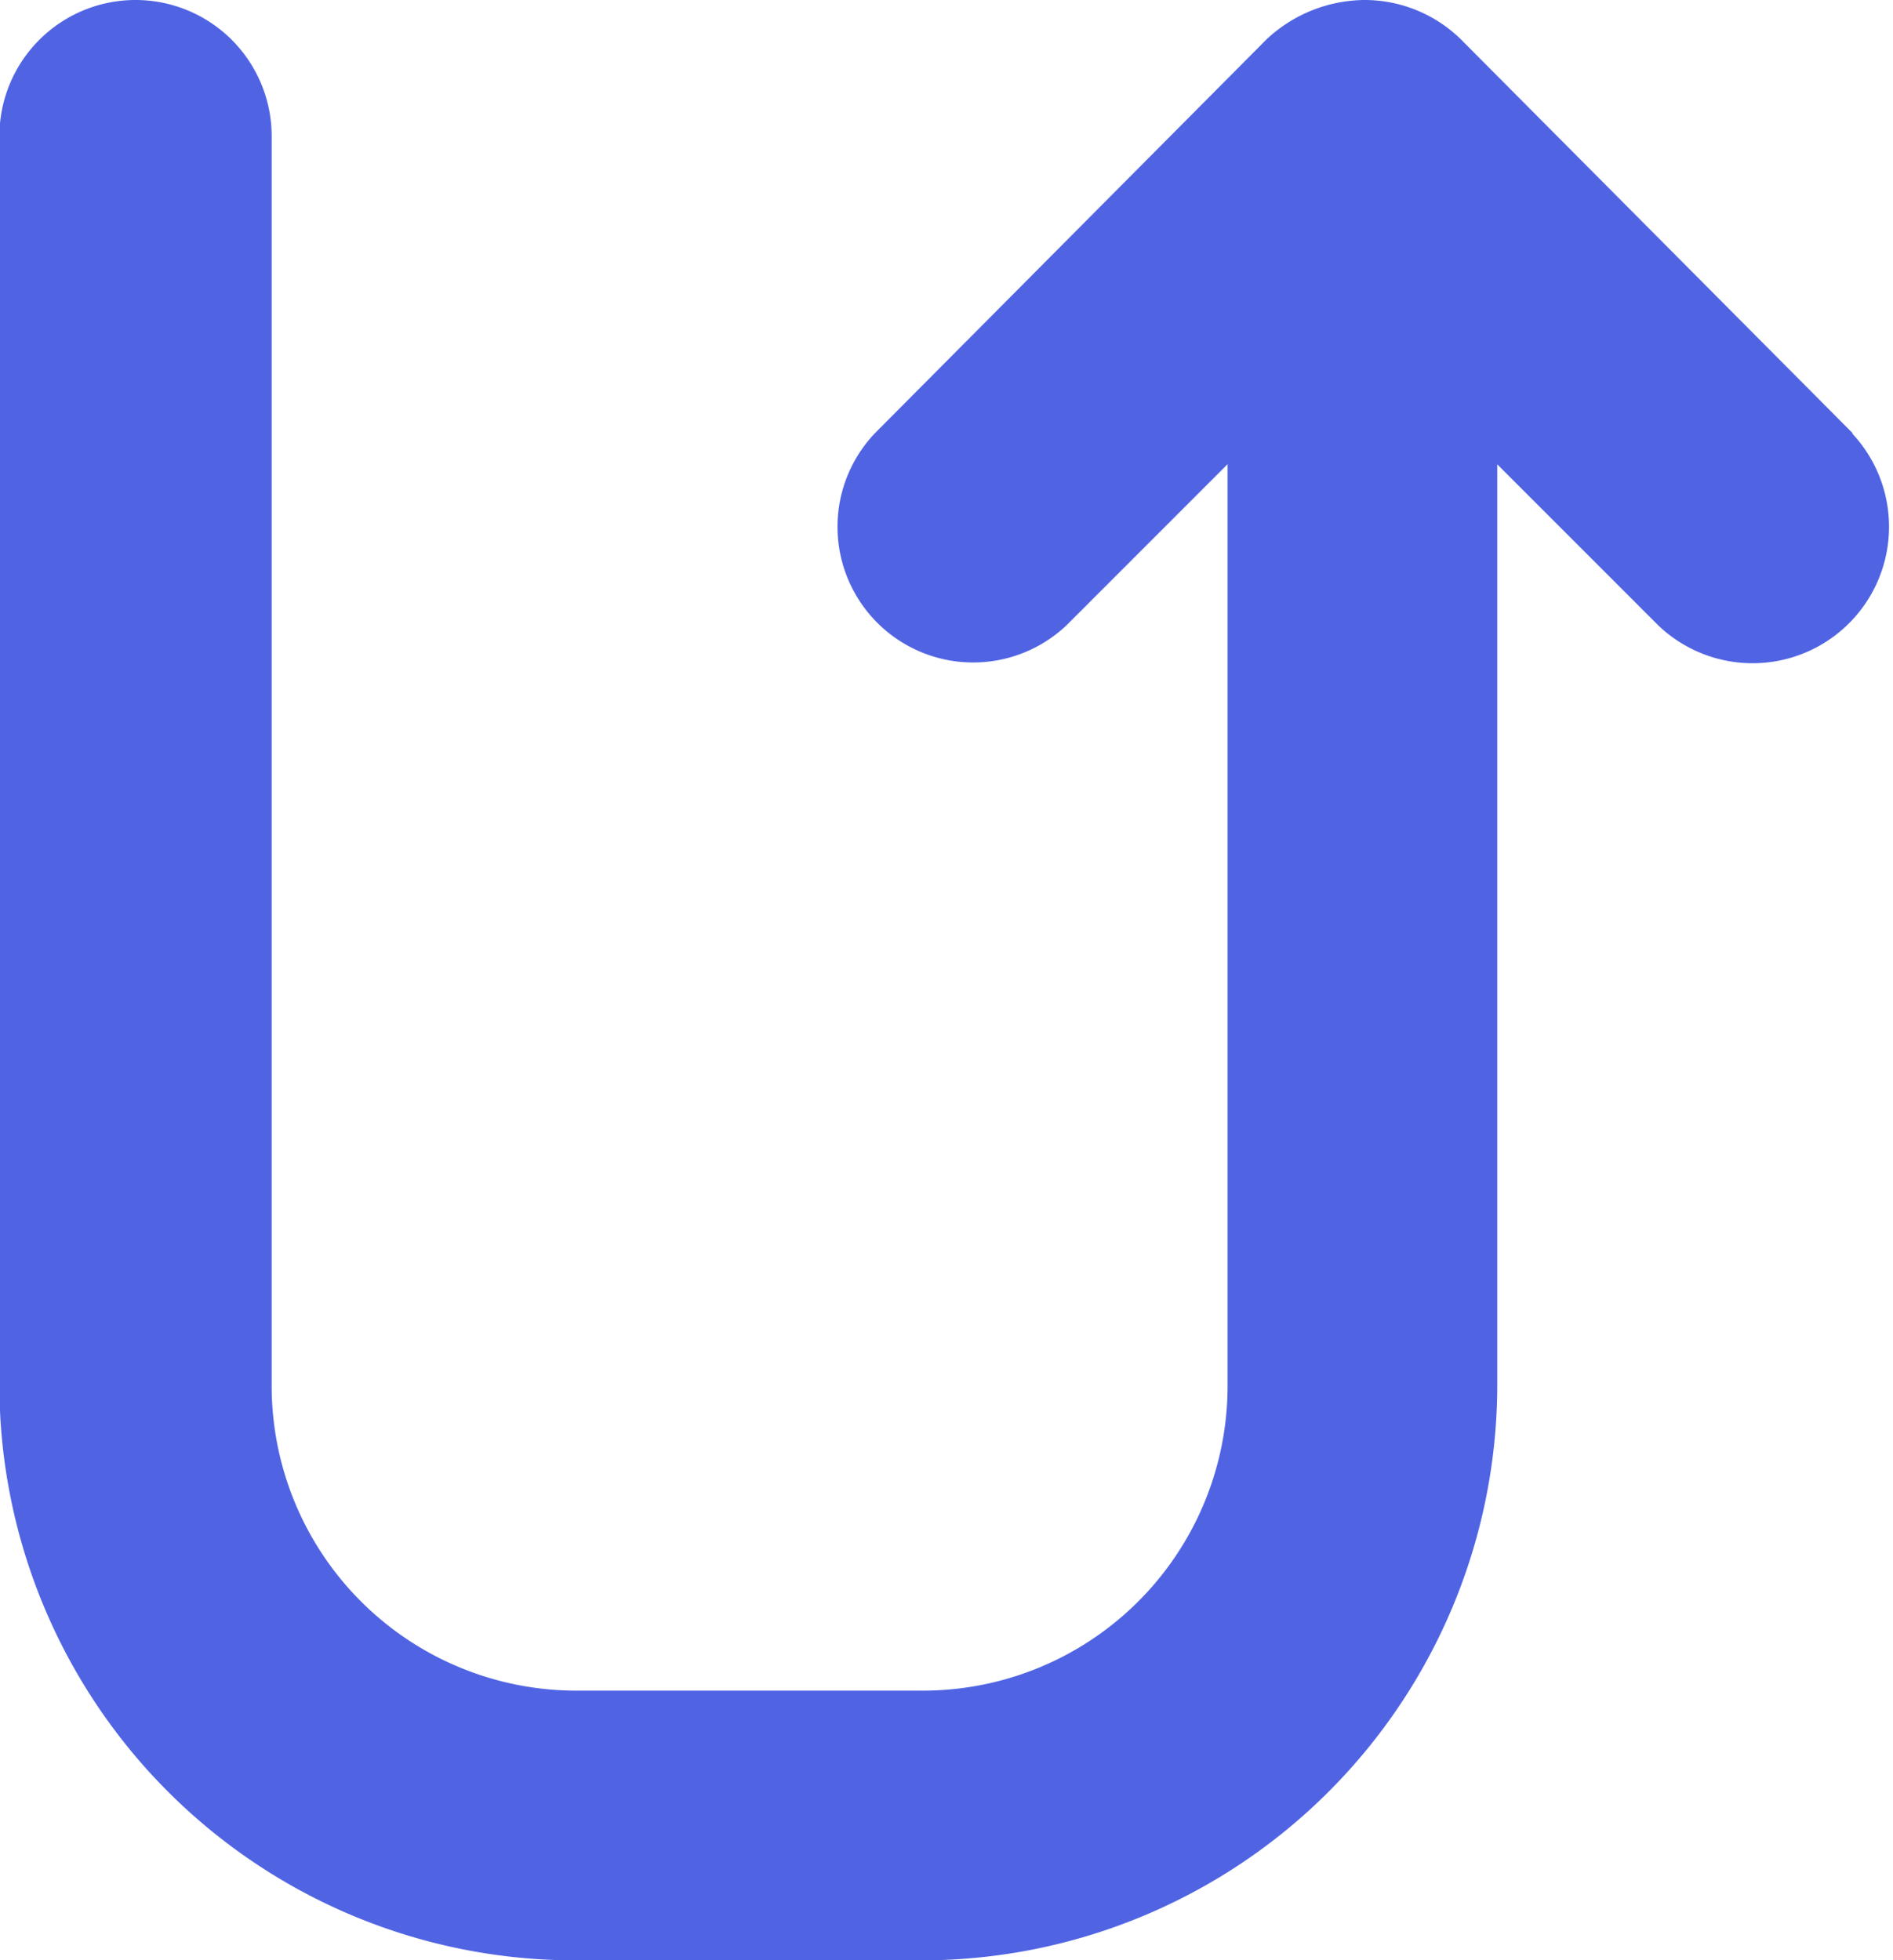 <svg xmlns="http://www.w3.org/2000/svg" width="12.375" height="12.813" viewBox="0 0 12.375 12.813">
  <path id="Path_3037" data-name="Path 3037" d="M16.212,5.332,13.649,2.756a.9.9,0,0,0-.634-.256.947.947,0,0,0-.634.256L9.819,5.332a.887.887,0,0,0,1.254,1.254l1.052-1.052V11.55a1.992,1.992,0,0,1-2,2H7.876a1.992,1.992,0,0,1-2-2V3.39a.89.89,0,1,0-1.78,0v8.16a3.764,3.764,0,0,0,3.763,3.763h2.266a3.764,3.764,0,0,0,3.763-3.763V5.535l1.052,1.052a.892.892,0,0,0,1.268-1.254Z" transform="translate(-4.1 -2.5)" fill="#5064e3"/>
</svg>
